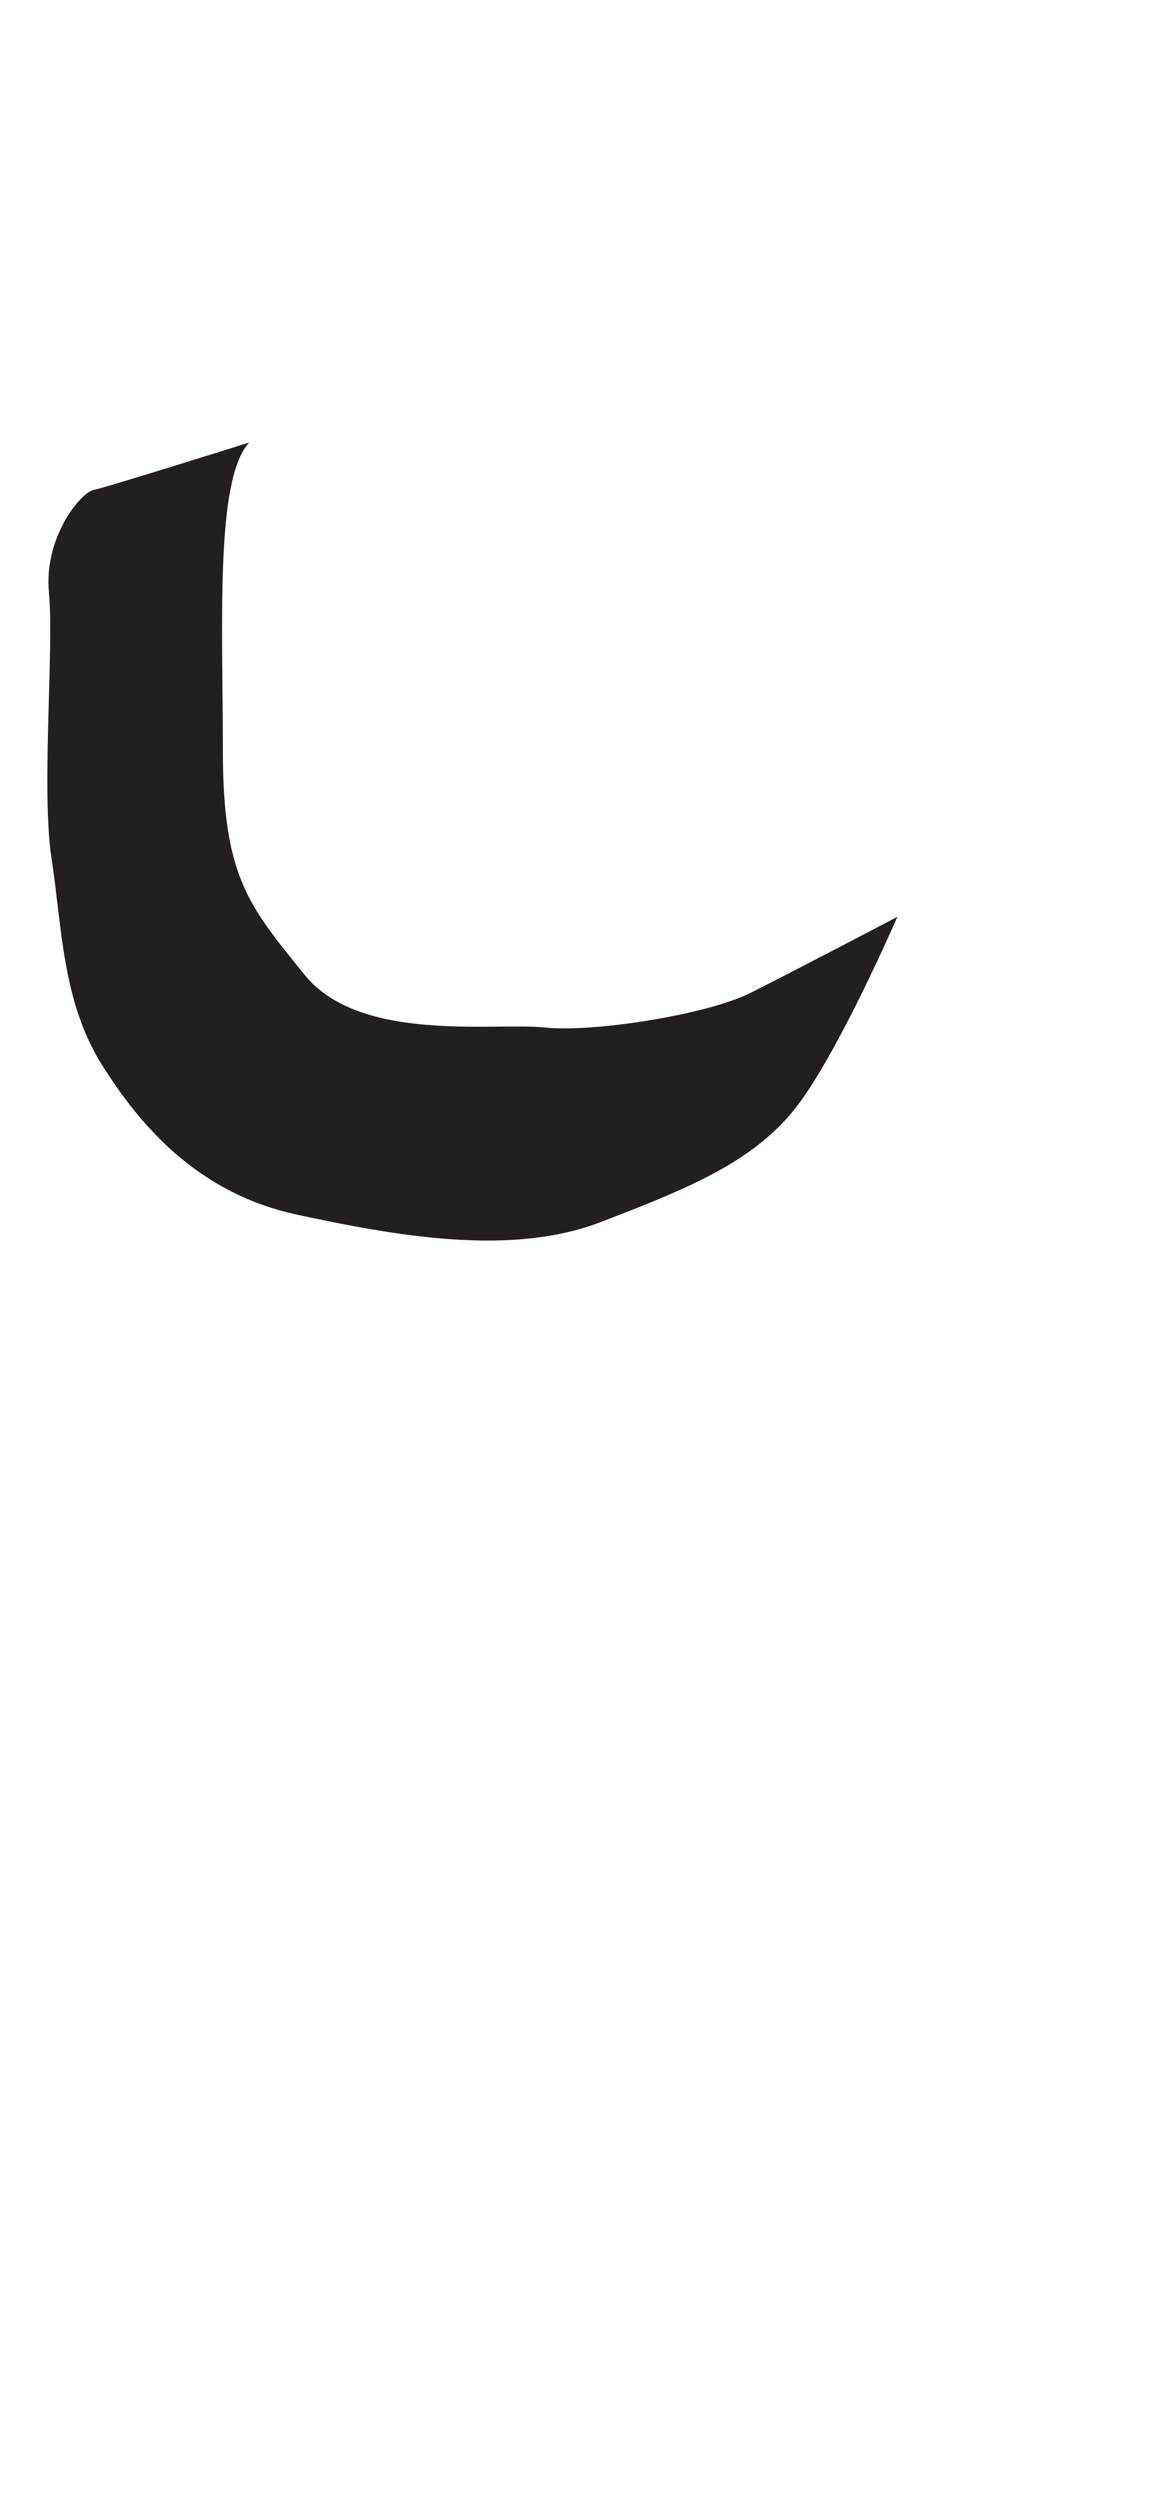 <?xml version="1.0" encoding="utf-8"?>
<!-- Generator: Adobe Illustrator 16.0.0, SVG Export Plug-In . SVG Version: 6.00 Build 0)  -->
<!DOCTYPE svg PUBLIC "-//W3C//DTD SVG 1.1//EN" "http://www.w3.org/Graphics/SVG/1.1/DTD/svg11.dtd">
<svg version="1.1" id="Layer_1" xmlns="http://www.w3.org/2000/svg" xmlns:xlink="http://www.w3.org/1999/xlink" x="0px" y="0px"
	 width="249.105px" height="535.475px" viewBox="0 0 249.105 535.475" enable-background="new 0 0 249.105 535.475"
	 xml:space="preserve">
<path fill="#231F20" d="M53.377,94.781c0,0-30.479,9.594-33.299,10.159c-2.822,0.565-10.723,10.158-9.594,22.011
	c1.127,11.854-1.695,42.327,0.564,57.001c2.258,14.678,2.258,30.479,10.723,44.023c8.467,13.547,20.881,27.654,41.762,32.172
	c20.885,4.516,45.719,9.026,64.91,1.691c19.188-7.334,32.73-12.975,41.762-24.266s22.01-41.201,22.01-41.201
	s-22.574,11.85-31.604,16.363c-9.031,4.52-33.297,8.467-44.023,7.34c-10.721-1.127-39.508,3.391-51.357-11.287
	c-11.854-14.676-17.496-20.883-17.496-47.973C47.735,133.723,46.037,102.681,53.377,94.781z"/>
</svg>
